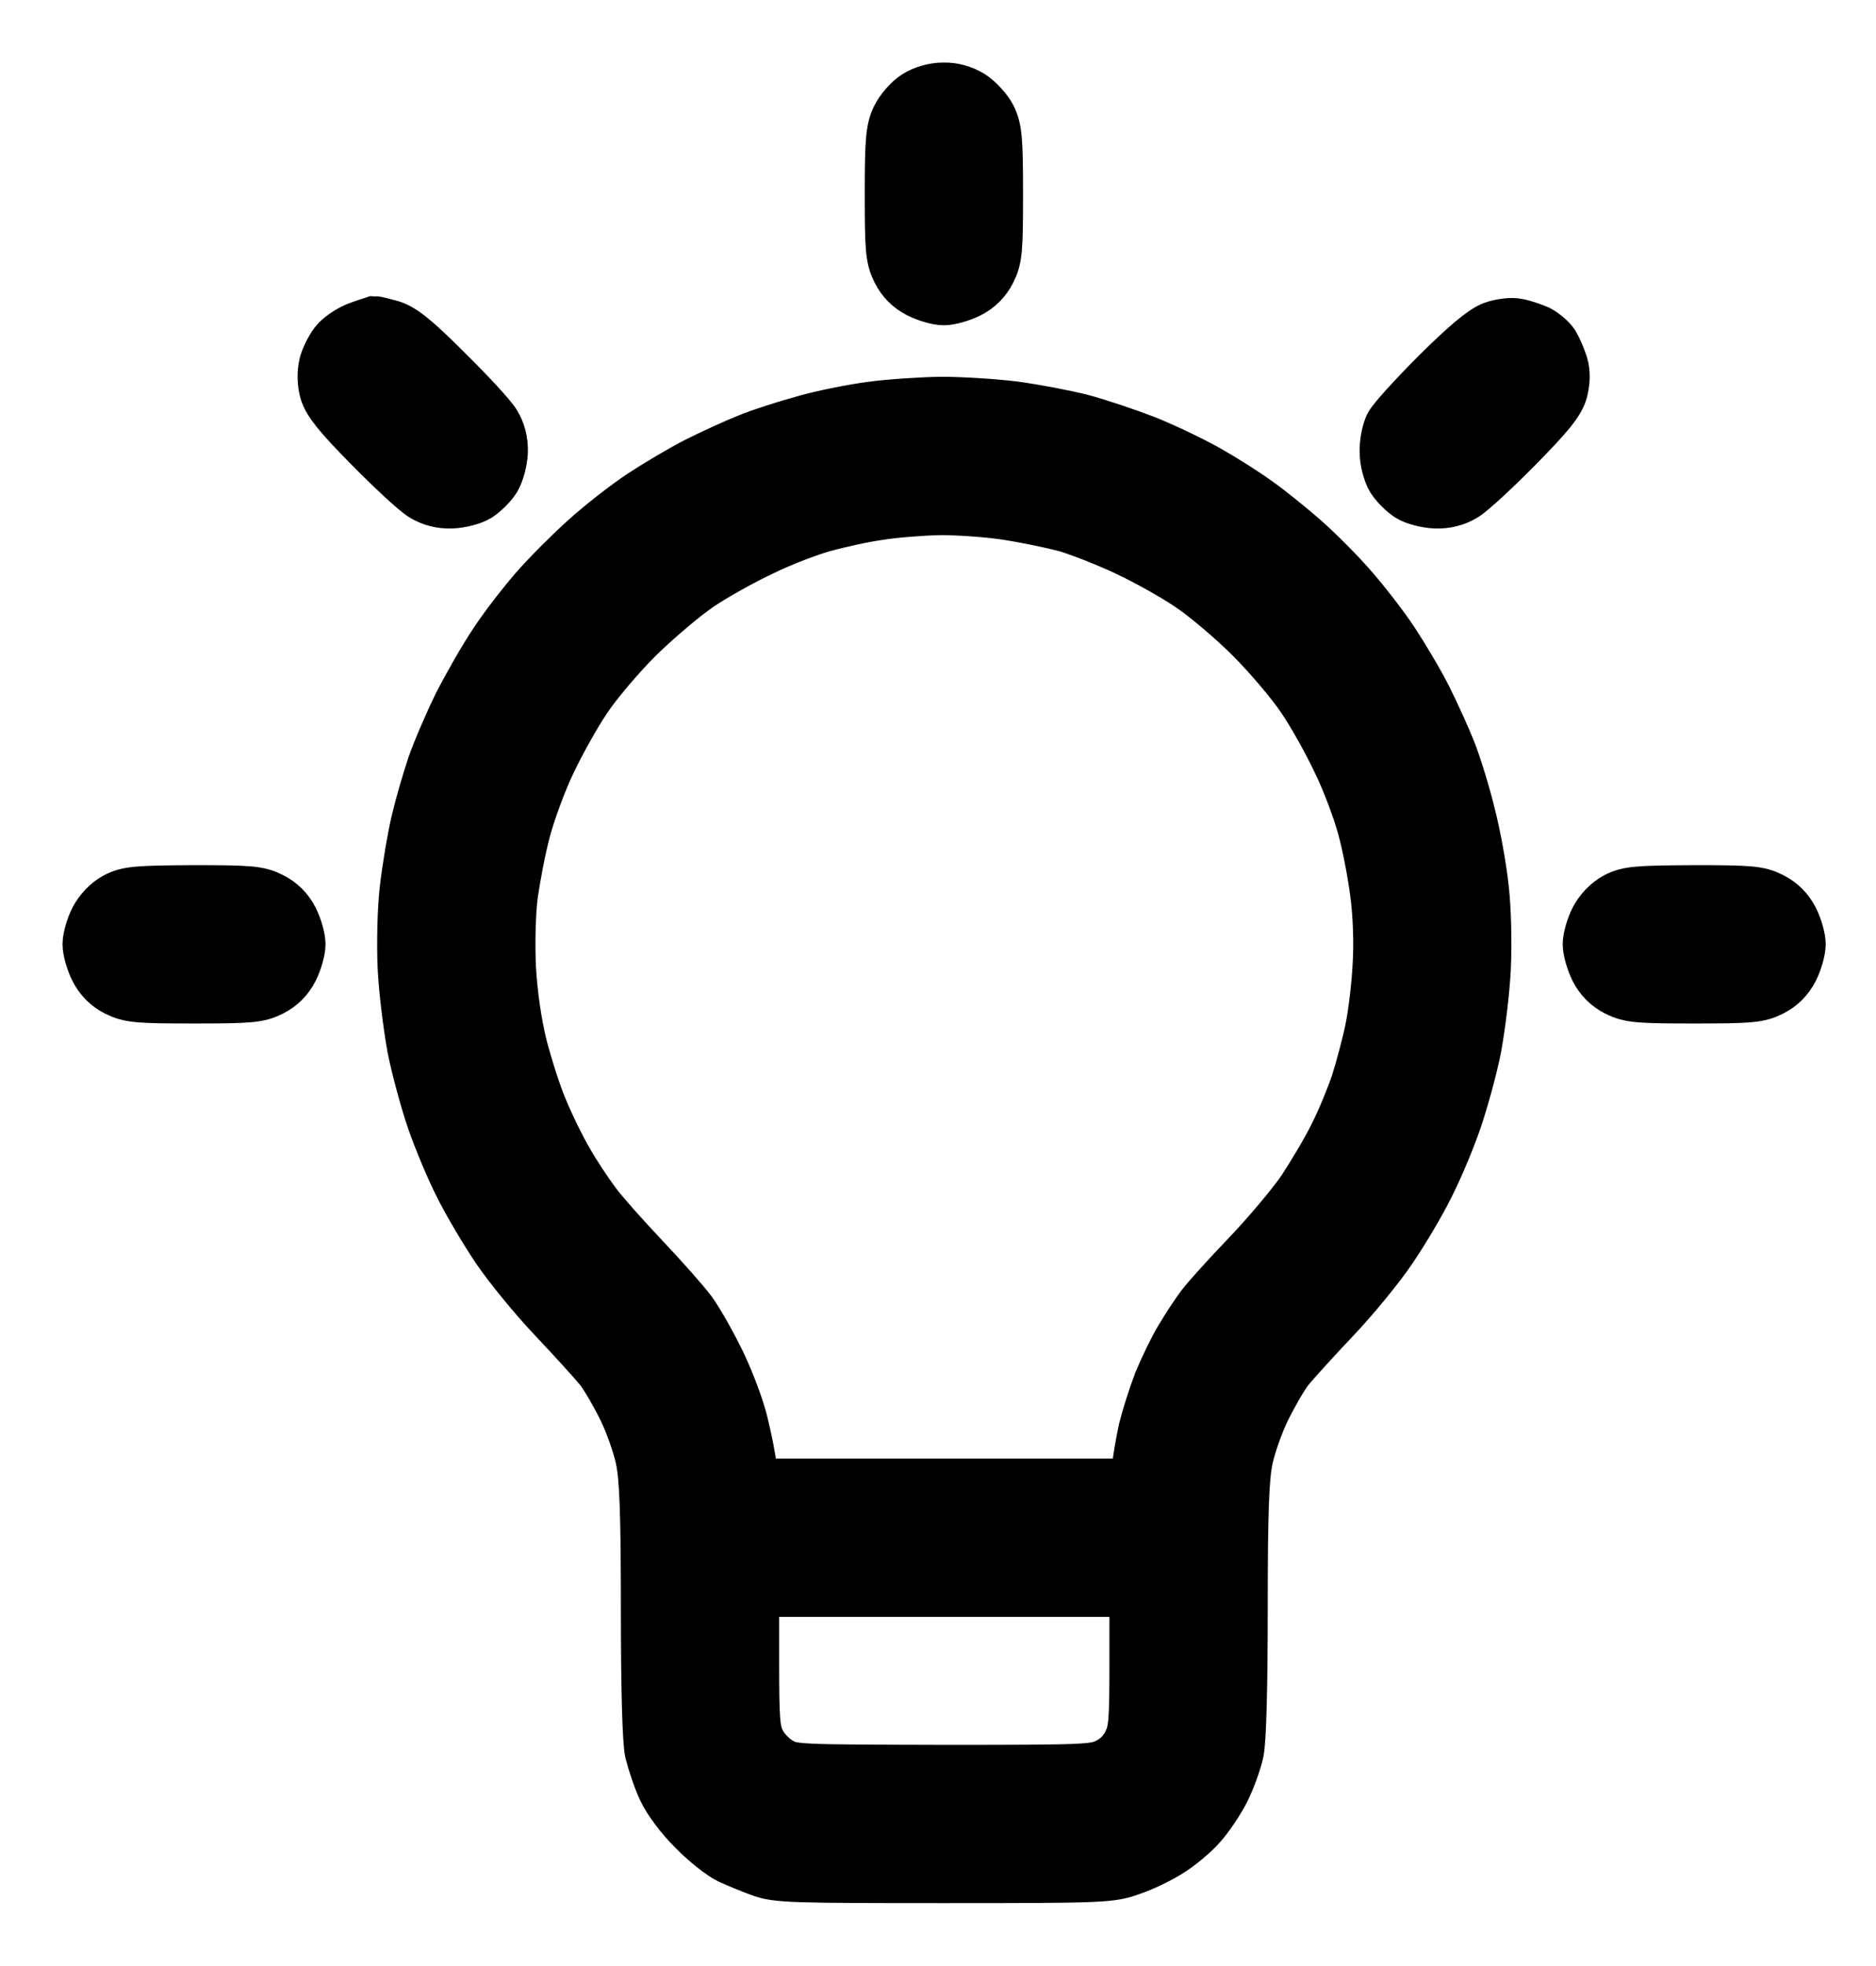 <svg width="21" height="22" viewBox="0 0 21 22" fill="none" xmlns="http://www.w3.org/2000/svg">
<mask id="path-1-outside-1_1808_5683" maskUnits="userSpaceOnUse" x="0" y="0" width="21" height="22" fill="black">
<rect fill="white" width="21" height="22"/>
<path fill-rule="evenodd" clip-rule="evenodd" d="M10.559 1C10.664 0.996 10.773 1.028 10.863 1.082C10.941 1.133 11.039 1.239 11.078 1.317C11.141 1.446 11.152 1.563 11.152 2.168C11.152 2.793 11.145 2.887 11.074 3.028C11.022 3.132 10.944 3.21 10.84 3.262C10.754 3.305 10.629 3.34 10.566 3.34C10.5 3.34 10.379 3.305 10.293 3.262C10.189 3.21 10.111 3.132 10.059 3.028C9.988 2.887 9.98 2.793 9.98 2.168C9.98 1.563 9.992 1.446 10.055 1.317C10.094 1.239 10.184 1.133 10.258 1.086C10.336 1.035 10.457 1 10.555 1H10.559ZM10.531 4.516C10.758 4.516 11.125 4.539 11.352 4.567C11.578 4.598 11.91 4.66 12.094 4.707C12.277 4.754 12.602 4.864 12.816 4.946C13.031 5.032 13.348 5.184 13.52 5.282C13.691 5.379 13.938 5.535 14.066 5.629C14.195 5.719 14.422 5.903 14.574 6.035C14.727 6.168 14.969 6.41 15.113 6.575C15.258 6.739 15.473 7.016 15.586 7.188C15.699 7.36 15.867 7.641 15.953 7.813C16.039 7.985 16.164 8.258 16.227 8.418C16.289 8.578 16.387 8.895 16.441 9.121C16.5 9.348 16.566 9.715 16.59 9.942C16.617 10.176 16.625 10.551 16.613 10.821C16.602 11.079 16.551 11.481 16.508 11.719C16.461 11.957 16.359 12.325 16.285 12.539C16.211 12.754 16.074 13.079 15.98 13.262C15.891 13.446 15.703 13.762 15.566 13.965C15.43 14.168 15.141 14.52 14.926 14.746C14.711 14.973 14.48 15.227 14.41 15.313C14.344 15.399 14.227 15.602 14.148 15.762C14.07 15.922 13.98 16.176 13.949 16.328C13.906 16.539 13.891 16.914 13.891 18C13.891 18.883 13.875 19.469 13.848 19.602C13.824 19.711 13.754 19.907 13.691 20.032C13.629 20.153 13.512 20.328 13.43 20.418C13.352 20.508 13.195 20.637 13.09 20.703C12.98 20.774 12.789 20.867 12.66 20.91C12.434 20.992 12.363 20.996 10.57 20.996C8.867 20.996 8.699 20.992 8.52 20.926C8.41 20.887 8.254 20.821 8.168 20.782C8.082 20.739 7.906 20.602 7.777 20.469C7.641 20.336 7.496 20.145 7.438 20.02C7.383 19.903 7.32 19.711 7.293 19.602C7.266 19.469 7.25 18.891 7.25 18C7.25 16.914 7.234 16.539 7.191 16.328C7.16 16.176 7.07 15.922 6.992 15.762C6.914 15.602 6.797 15.399 6.73 15.313C6.66 15.227 6.43 14.973 6.215 14.746C6 14.52 5.711 14.168 5.574 13.965C5.438 13.762 5.25 13.446 5.16 13.262C5.066 13.079 4.93 12.754 4.855 12.539C4.781 12.325 4.68 11.957 4.633 11.719C4.59 11.481 4.539 11.079 4.527 10.821C4.516 10.551 4.523 10.18 4.551 9.942C4.578 9.715 4.633 9.383 4.676 9.2C4.719 9.016 4.801 8.735 4.855 8.575C4.91 8.414 5.043 8.106 5.148 7.891C5.258 7.676 5.438 7.36 5.555 7.188C5.668 7.016 5.875 6.75 6.008 6.598C6.145 6.442 6.395 6.192 6.566 6.039C6.738 5.883 7.02 5.664 7.191 5.551C7.363 5.438 7.645 5.27 7.816 5.184C7.988 5.098 8.242 4.981 8.383 4.926C8.523 4.868 8.805 4.778 9.008 4.723C9.211 4.664 9.547 4.598 9.75 4.571C9.953 4.543 10.305 4.52 10.531 4.516ZM9.223 5.875C9.051 5.922 8.734 6.043 8.52 6.149C8.305 6.25 7.988 6.426 7.816 6.543C7.645 6.66 7.336 6.922 7.129 7.125C6.922 7.332 6.66 7.641 6.547 7.813C6.43 7.985 6.254 8.301 6.152 8.516C6.047 8.731 5.922 9.075 5.867 9.278C5.812 9.481 5.75 9.809 5.723 10C5.695 10.211 5.688 10.539 5.699 10.821C5.715 11.117 5.762 11.442 5.824 11.7C5.883 11.926 5.984 12.25 6.059 12.422C6.129 12.594 6.254 12.848 6.336 12.989C6.414 13.129 6.555 13.34 6.641 13.457C6.727 13.575 6.977 13.856 7.191 14.082C7.406 14.309 7.648 14.582 7.727 14.688C7.805 14.797 7.949 15.051 8.047 15.254C8.145 15.457 8.262 15.766 8.301 15.938C8.344 16.11 8.387 16.332 8.398 16.438L8.422 16.621H12.719C12.754 16.332 12.789 16.137 12.82 15.996C12.855 15.856 12.93 15.621 12.988 15.469C13.051 15.317 13.156 15.098 13.227 14.981C13.297 14.864 13.406 14.696 13.473 14.61C13.539 14.524 13.77 14.27 13.988 14.043C14.203 13.817 14.477 13.492 14.594 13.321C14.707 13.149 14.871 12.875 14.949 12.715C15.031 12.555 15.141 12.289 15.195 12.129C15.246 11.969 15.32 11.696 15.355 11.524C15.391 11.352 15.43 11.028 15.441 10.801C15.457 10.559 15.445 10.231 15.414 10C15.387 9.785 15.324 9.45 15.27 9.258C15.219 9.067 15.094 8.731 14.988 8.516C14.887 8.301 14.711 7.985 14.594 7.813C14.48 7.641 14.219 7.332 14.012 7.125C13.805 6.918 13.496 6.657 13.324 6.543C13.152 6.426 12.836 6.25 12.621 6.149C12.406 6.047 12.098 5.926 11.938 5.879C11.777 5.836 11.477 5.774 11.273 5.743C11.07 5.711 10.734 5.688 10.531 5.688C10.328 5.692 10.02 5.715 9.848 5.743C9.676 5.766 9.395 5.828 9.223 5.875ZM8.422 18.575C8.422 19.262 8.43 19.371 8.496 19.5C8.539 19.586 8.633 19.684 8.719 19.735C8.871 19.821 8.887 19.821 10.559 19.825C12.172 19.825 12.258 19.821 12.406 19.746C12.51 19.694 12.588 19.616 12.641 19.512C12.711 19.371 12.719 19.278 12.719 18.575V17.793H8.422V18.575ZM2.16 9.981C2.801 9.981 2.891 9.989 3.031 10.059C3.135 10.111 3.214 10.189 3.266 10.293C3.309 10.379 3.344 10.5 3.344 10.567C3.344 10.629 3.309 10.754 3.266 10.84C3.214 10.944 3.135 11.023 3.031 11.075C2.891 11.145 2.797 11.153 2.172 11.153C1.547 11.153 1.453 11.145 1.312 11.075C1.208 11.023 1.13 10.944 1.078 10.84C1.035 10.754 1 10.629 1 10.567C1 10.5 1.035 10.379 1.078 10.293C1.129 10.196 1.211 10.11 1.305 10.059C1.434 9.993 1.531 9.985 2.164 9.981H2.16ZM18.953 9.981C19.594 9.981 19.684 9.989 19.824 10.059C19.928 10.111 20.006 10.189 20.059 10.293C20.102 10.379 20.137 10.5 20.137 10.567C20.137 10.629 20.102 10.754 20.059 10.84C20.006 10.944 19.928 11.023 19.824 11.075C19.684 11.145 19.59 11.153 18.965 11.153C18.34 11.153 18.246 11.145 18.105 11.075C18.001 11.023 17.923 10.944 17.871 10.84C17.828 10.754 17.793 10.629 17.793 10.567C17.793 10.5 17.828 10.379 17.871 10.293C17.922 10.196 18.004 10.11 18.098 10.059C18.227 9.993 18.324 9.985 18.957 9.981H18.953ZM4.195 3.614C4.207 3.614 4.285 3.633 4.371 3.657C4.492 3.692 4.637 3.805 4.988 4.157C5.242 4.407 5.488 4.672 5.531 4.746C5.586 4.836 5.613 4.942 5.609 5.059C5.605 5.157 5.57 5.285 5.531 5.352C5.492 5.414 5.406 5.5 5.344 5.539C5.281 5.578 5.152 5.61 5.055 5.614C4.938 5.618 4.832 5.59 4.742 5.535C4.668 5.493 4.402 5.246 4.152 4.993C3.801 4.637 3.688 4.496 3.652 4.375C3.625 4.27 3.625 4.172 3.648 4.071C3.672 3.993 3.727 3.883 3.777 3.828C3.824 3.774 3.934 3.703 4.02 3.672C4.105 3.641 4.184 3.618 4.195 3.614ZM16.988 3.641C17.055 3.653 17.152 3.688 17.215 3.715C17.273 3.746 17.348 3.809 17.379 3.856C17.41 3.907 17.453 4.008 17.477 4.082C17.504 4.176 17.5 4.266 17.473 4.375C17.438 4.496 17.324 4.637 16.973 4.993C16.723 5.246 16.457 5.493 16.383 5.535C16.293 5.59 16.188 5.618 16.07 5.614C15.973 5.61 15.844 5.578 15.781 5.539C15.719 5.5 15.633 5.414 15.594 5.352C15.555 5.285 15.52 5.157 15.52 5.059C15.516 4.961 15.543 4.828 15.574 4.766C15.609 4.7 15.844 4.442 16.098 4.188C16.414 3.875 16.609 3.711 16.715 3.672C16.801 3.641 16.922 3.625 16.988 3.641Z"/>
</mask>
<path fill-rule="evenodd" clip-rule="evenodd" d="M10.559 1C10.664 0.996 10.773 1.028 10.863 1.082C10.941 1.133 11.039 1.239 11.078 1.317C11.141 1.446 11.152 1.563 11.152 2.168C11.152 2.793 11.145 2.887 11.074 3.028C11.022 3.132 10.944 3.21 10.84 3.262C10.754 3.305 10.629 3.34 10.566 3.34C10.5 3.34 10.379 3.305 10.293 3.262C10.189 3.21 10.111 3.132 10.059 3.028C9.988 2.887 9.98 2.793 9.98 2.168C9.98 1.563 9.992 1.446 10.055 1.317C10.094 1.239 10.184 1.133 10.258 1.086C10.336 1.035 10.457 1 10.555 1H10.559ZM10.531 4.516C10.758 4.516 11.125 4.539 11.352 4.567C11.578 4.598 11.91 4.66 12.094 4.707C12.277 4.754 12.602 4.864 12.816 4.946C13.031 5.032 13.348 5.184 13.52 5.282C13.691 5.379 13.938 5.535 14.066 5.629C14.195 5.719 14.422 5.903 14.574 6.035C14.727 6.168 14.969 6.41 15.113 6.575C15.258 6.739 15.473 7.016 15.586 7.188C15.699 7.36 15.867 7.641 15.953 7.813C16.039 7.985 16.164 8.258 16.227 8.418C16.289 8.578 16.387 8.895 16.441 9.121C16.5 9.348 16.566 9.715 16.59 9.942C16.617 10.176 16.625 10.551 16.613 10.821C16.602 11.079 16.551 11.481 16.508 11.719C16.461 11.957 16.359 12.325 16.285 12.539C16.211 12.754 16.074 13.079 15.98 13.262C15.891 13.446 15.703 13.762 15.566 13.965C15.43 14.168 15.141 14.52 14.926 14.746C14.711 14.973 14.48 15.227 14.41 15.313C14.344 15.399 14.227 15.602 14.148 15.762C14.07 15.922 13.98 16.176 13.949 16.328C13.906 16.539 13.891 16.914 13.891 18C13.891 18.883 13.875 19.469 13.848 19.602C13.824 19.711 13.754 19.907 13.691 20.032C13.629 20.153 13.512 20.328 13.43 20.418C13.352 20.508 13.195 20.637 13.09 20.703C12.98 20.774 12.789 20.867 12.66 20.91C12.434 20.992 12.363 20.996 10.57 20.996C8.867 20.996 8.699 20.992 8.52 20.926C8.41 20.887 8.254 20.821 8.168 20.782C8.082 20.739 7.906 20.602 7.777 20.469C7.641 20.336 7.496 20.145 7.438 20.02C7.383 19.903 7.32 19.711 7.293 19.602C7.266 19.469 7.25 18.891 7.25 18C7.25 16.914 7.234 16.539 7.191 16.328C7.16 16.176 7.07 15.922 6.992 15.762C6.914 15.602 6.797 15.399 6.73 15.313C6.66 15.227 6.43 14.973 6.215 14.746C6 14.52 5.711 14.168 5.574 13.965C5.438 13.762 5.25 13.446 5.16 13.262C5.066 13.079 4.93 12.754 4.855 12.539C4.781 12.325 4.68 11.957 4.633 11.719C4.59 11.481 4.539 11.079 4.527 10.821C4.516 10.551 4.523 10.18 4.551 9.942C4.578 9.715 4.633 9.383 4.676 9.2C4.719 9.016 4.801 8.735 4.855 8.575C4.91 8.414 5.043 8.106 5.148 7.891C5.258 7.676 5.438 7.36 5.555 7.188C5.668 7.016 5.875 6.75 6.008 6.598C6.145 6.442 6.395 6.192 6.566 6.039C6.738 5.883 7.02 5.664 7.191 5.551C7.363 5.438 7.645 5.27 7.816 5.184C7.988 5.098 8.242 4.981 8.383 4.926C8.523 4.868 8.805 4.778 9.008 4.723C9.211 4.664 9.547 4.598 9.75 4.571C9.953 4.543 10.305 4.52 10.531 4.516ZM9.223 5.875C9.051 5.922 8.734 6.043 8.52 6.149C8.305 6.25 7.988 6.426 7.816 6.543C7.645 6.66 7.336 6.922 7.129 7.125C6.922 7.332 6.66 7.641 6.547 7.813C6.43 7.985 6.254 8.301 6.152 8.516C6.047 8.731 5.922 9.075 5.867 9.278C5.812 9.481 5.75 9.809 5.723 10C5.695 10.211 5.688 10.539 5.699 10.821C5.715 11.117 5.762 11.442 5.824 11.7C5.883 11.926 5.984 12.25 6.059 12.422C6.129 12.594 6.254 12.848 6.336 12.989C6.414 13.129 6.555 13.34 6.641 13.457C6.727 13.575 6.977 13.856 7.191 14.082C7.406 14.309 7.648 14.582 7.727 14.688C7.805 14.797 7.949 15.051 8.047 15.254C8.145 15.457 8.262 15.766 8.301 15.938C8.344 16.11 8.387 16.332 8.398 16.438L8.422 16.621H12.719C12.754 16.332 12.789 16.137 12.82 15.996C12.855 15.856 12.93 15.621 12.988 15.469C13.051 15.317 13.156 15.098 13.227 14.981C13.297 14.864 13.406 14.696 13.473 14.61C13.539 14.524 13.77 14.27 13.988 14.043C14.203 13.817 14.477 13.492 14.594 13.321C14.707 13.149 14.871 12.875 14.949 12.715C15.031 12.555 15.141 12.289 15.195 12.129C15.246 11.969 15.32 11.696 15.355 11.524C15.391 11.352 15.43 11.028 15.441 10.801C15.457 10.559 15.445 10.231 15.414 10C15.387 9.785 15.324 9.45 15.27 9.258C15.219 9.067 15.094 8.731 14.988 8.516C14.887 8.301 14.711 7.985 14.594 7.813C14.48 7.641 14.219 7.332 14.012 7.125C13.805 6.918 13.496 6.657 13.324 6.543C13.152 6.426 12.836 6.25 12.621 6.149C12.406 6.047 12.098 5.926 11.938 5.879C11.777 5.836 11.477 5.774 11.273 5.743C11.07 5.711 10.734 5.688 10.531 5.688C10.328 5.692 10.02 5.715 9.848 5.743C9.676 5.766 9.395 5.828 9.223 5.875ZM8.422 18.575C8.422 19.262 8.43 19.371 8.496 19.5C8.539 19.586 8.633 19.684 8.719 19.735C8.871 19.821 8.887 19.821 10.559 19.825C12.172 19.825 12.258 19.821 12.406 19.746C12.51 19.694 12.588 19.616 12.641 19.512C12.711 19.371 12.719 19.278 12.719 18.575V17.793H8.422V18.575ZM2.16 9.981C2.801 9.981 2.891 9.989 3.031 10.059C3.135 10.111 3.214 10.189 3.266 10.293C3.309 10.379 3.344 10.5 3.344 10.567C3.344 10.629 3.309 10.754 3.266 10.84C3.214 10.944 3.135 11.023 3.031 11.075C2.891 11.145 2.797 11.153 2.172 11.153C1.547 11.153 1.453 11.145 1.312 11.075C1.208 11.023 1.13 10.944 1.078 10.84C1.035 10.754 1 10.629 1 10.567C1 10.5 1.035 10.379 1.078 10.293C1.129 10.196 1.211 10.11 1.305 10.059C1.434 9.993 1.531 9.985 2.164 9.981H2.16ZM18.953 9.981C19.594 9.981 19.684 9.989 19.824 10.059C19.928 10.111 20.006 10.189 20.059 10.293C20.102 10.379 20.137 10.5 20.137 10.567C20.137 10.629 20.102 10.754 20.059 10.84C20.006 10.944 19.928 11.023 19.824 11.075C19.684 11.145 19.59 11.153 18.965 11.153C18.34 11.153 18.246 11.145 18.105 11.075C18.001 11.023 17.923 10.944 17.871 10.84C17.828 10.754 17.793 10.629 17.793 10.567C17.793 10.5 17.828 10.379 17.871 10.293C17.922 10.196 18.004 10.11 18.098 10.059C18.227 9.993 18.324 9.985 18.957 9.981H18.953ZM4.195 3.614C4.207 3.614 4.285 3.633 4.371 3.657C4.492 3.692 4.637 3.805 4.988 4.157C5.242 4.407 5.488 4.672 5.531 4.746C5.586 4.836 5.613 4.942 5.609 5.059C5.605 5.157 5.57 5.285 5.531 5.352C5.492 5.414 5.406 5.5 5.344 5.539C5.281 5.578 5.152 5.61 5.055 5.614C4.938 5.618 4.832 5.59 4.742 5.535C4.668 5.493 4.402 5.246 4.152 4.993C3.801 4.637 3.688 4.496 3.652 4.375C3.625 4.27 3.625 4.172 3.648 4.071C3.672 3.993 3.727 3.883 3.777 3.828C3.824 3.774 3.934 3.703 4.02 3.672C4.105 3.641 4.184 3.618 4.195 3.614ZM16.988 3.641C17.055 3.653 17.152 3.688 17.215 3.715C17.273 3.746 17.348 3.809 17.379 3.856C17.41 3.907 17.453 4.008 17.477 4.082C17.504 4.176 17.5 4.266 17.473 4.375C17.438 4.496 17.324 4.637 16.973 4.993C16.723 5.246 16.457 5.493 16.383 5.535C16.293 5.59 16.188 5.618 16.07 5.614C15.973 5.61 15.844 5.578 15.781 5.539C15.719 5.5 15.633 5.414 15.594 5.352C15.555 5.285 15.52 5.157 15.52 5.059C15.516 4.961 15.543 4.828 15.574 4.766C15.609 4.7 15.844 4.442 16.098 4.188C16.414 3.875 16.609 3.711 16.715 3.672C16.801 3.641 16.922 3.625 16.988 3.641Z" fill="black"/>
<path fill-rule="evenodd" clip-rule="evenodd" d="M10.559 1C10.664 0.996 10.773 1.028 10.863 1.082C10.941 1.133 11.039 1.239 11.078 1.317C11.141 1.446 11.152 1.563 11.152 2.168C11.152 2.793 11.145 2.887 11.074 3.028C11.022 3.132 10.944 3.21 10.84 3.262C10.754 3.305 10.629 3.34 10.566 3.34C10.5 3.34 10.379 3.305 10.293 3.262C10.189 3.21 10.111 3.132 10.059 3.028C9.988 2.887 9.98 2.793 9.98 2.168C9.98 1.563 9.992 1.446 10.055 1.317C10.094 1.239 10.184 1.133 10.258 1.086C10.336 1.035 10.457 1 10.555 1H10.559ZM10.531 4.516C10.758 4.516 11.125 4.539 11.352 4.567C11.578 4.598 11.91 4.66 12.094 4.707C12.277 4.754 12.602 4.864 12.816 4.946C13.031 5.032 13.348 5.184 13.52 5.282C13.691 5.379 13.938 5.535 14.066 5.629C14.195 5.719 14.422 5.903 14.574 6.035C14.727 6.168 14.969 6.41 15.113 6.575C15.258 6.739 15.473 7.016 15.586 7.188C15.699 7.36 15.867 7.641 15.953 7.813C16.039 7.985 16.164 8.258 16.227 8.418C16.289 8.578 16.387 8.895 16.441 9.121C16.5 9.348 16.566 9.715 16.59 9.942C16.617 10.176 16.625 10.551 16.613 10.821C16.602 11.079 16.551 11.481 16.508 11.719C16.461 11.957 16.359 12.325 16.285 12.539C16.211 12.754 16.074 13.079 15.98 13.262C15.891 13.446 15.703 13.762 15.566 13.965C15.43 14.168 15.141 14.52 14.926 14.746C14.711 14.973 14.48 15.227 14.41 15.313C14.344 15.399 14.227 15.602 14.148 15.762C14.07 15.922 13.98 16.176 13.949 16.328C13.906 16.539 13.891 16.914 13.891 18C13.891 18.883 13.875 19.469 13.848 19.602C13.824 19.711 13.754 19.907 13.691 20.032C13.629 20.153 13.512 20.328 13.43 20.418C13.352 20.508 13.195 20.637 13.09 20.703C12.98 20.774 12.789 20.867 12.66 20.91C12.434 20.992 12.363 20.996 10.57 20.996C8.867 20.996 8.699 20.992 8.52 20.926C8.41 20.887 8.254 20.821 8.168 20.782C8.082 20.739 7.906 20.602 7.777 20.469C7.641 20.336 7.496 20.145 7.438 20.02C7.383 19.903 7.32 19.711 7.293 19.602C7.266 19.469 7.25 18.891 7.25 18C7.25 16.914 7.234 16.539 7.191 16.328C7.16 16.176 7.07 15.922 6.992 15.762C6.914 15.602 6.797 15.399 6.73 15.313C6.66 15.227 6.43 14.973 6.215 14.746C6 14.52 5.711 14.168 5.574 13.965C5.438 13.762 5.25 13.446 5.16 13.262C5.066 13.079 4.93 12.754 4.855 12.539C4.781 12.325 4.68 11.957 4.633 11.719C4.59 11.481 4.539 11.079 4.527 10.821C4.516 10.551 4.523 10.18 4.551 9.942C4.578 9.715 4.633 9.383 4.676 9.2C4.719 9.016 4.801 8.735 4.855 8.575C4.91 8.414 5.043 8.106 5.148 7.891C5.258 7.676 5.438 7.36 5.555 7.188C5.668 7.016 5.875 6.75 6.008 6.598C6.145 6.442 6.395 6.192 6.566 6.039C6.738 5.883 7.02 5.664 7.191 5.551C7.363 5.438 7.645 5.27 7.816 5.184C7.988 5.098 8.242 4.981 8.383 4.926C8.523 4.868 8.805 4.778 9.008 4.723C9.211 4.664 9.547 4.598 9.75 4.571C9.953 4.543 10.305 4.52 10.531 4.516ZM9.223 5.875C9.051 5.922 8.734 6.043 8.52 6.149C8.305 6.25 7.988 6.426 7.816 6.543C7.645 6.66 7.336 6.922 7.129 7.125C6.922 7.332 6.66 7.641 6.547 7.813C6.43 7.985 6.254 8.301 6.152 8.516C6.047 8.731 5.922 9.075 5.867 9.278C5.812 9.481 5.75 9.809 5.723 10C5.695 10.211 5.688 10.539 5.699 10.821C5.715 11.117 5.762 11.442 5.824 11.7C5.883 11.926 5.984 12.25 6.059 12.422C6.129 12.594 6.254 12.848 6.336 12.989C6.414 13.129 6.555 13.34 6.641 13.457C6.727 13.575 6.977 13.856 7.191 14.082C7.406 14.309 7.648 14.582 7.727 14.688C7.805 14.797 7.949 15.051 8.047 15.254C8.145 15.457 8.262 15.766 8.301 15.938C8.344 16.11 8.387 16.332 8.398 16.438L8.422 16.621H12.719C12.754 16.332 12.789 16.137 12.82 15.996C12.855 15.856 12.93 15.621 12.988 15.469C13.051 15.317 13.156 15.098 13.227 14.981C13.297 14.864 13.406 14.696 13.473 14.61C13.539 14.524 13.77 14.27 13.988 14.043C14.203 13.817 14.477 13.492 14.594 13.321C14.707 13.149 14.871 12.875 14.949 12.715C15.031 12.555 15.141 12.289 15.195 12.129C15.246 11.969 15.32 11.696 15.355 11.524C15.391 11.352 15.43 11.028 15.441 10.801C15.457 10.559 15.445 10.231 15.414 10C15.387 9.785 15.324 9.45 15.27 9.258C15.219 9.067 15.094 8.731 14.988 8.516C14.887 8.301 14.711 7.985 14.594 7.813C14.48 7.641 14.219 7.332 14.012 7.125C13.805 6.918 13.496 6.657 13.324 6.543C13.152 6.426 12.836 6.25 12.621 6.149C12.406 6.047 12.098 5.926 11.938 5.879C11.777 5.836 11.477 5.774 11.273 5.743C11.07 5.711 10.734 5.688 10.531 5.688C10.328 5.692 10.02 5.715 9.848 5.743C9.676 5.766 9.395 5.828 9.223 5.875ZM8.422 18.575C8.422 19.262 8.43 19.371 8.496 19.5C8.539 19.586 8.633 19.684 8.719 19.735C8.871 19.821 8.887 19.821 10.559 19.825C12.172 19.825 12.258 19.821 12.406 19.746C12.51 19.694 12.588 19.616 12.641 19.512C12.711 19.371 12.719 19.278 12.719 18.575V17.793H8.422V18.575ZM2.16 9.981C2.801 9.981 2.891 9.989 3.031 10.059C3.135 10.111 3.214 10.189 3.266 10.293C3.309 10.379 3.344 10.5 3.344 10.567C3.344 10.629 3.309 10.754 3.266 10.84C3.214 10.944 3.135 11.023 3.031 11.075C2.891 11.145 2.797 11.153 2.172 11.153C1.547 11.153 1.453 11.145 1.312 11.075C1.208 11.023 1.13 10.944 1.078 10.84C1.035 10.754 1 10.629 1 10.567C1 10.5 1.035 10.379 1.078 10.293C1.129 10.196 1.211 10.11 1.305 10.059C1.434 9.993 1.531 9.985 2.164 9.981H2.16ZM18.953 9.981C19.594 9.981 19.684 9.989 19.824 10.059C19.928 10.111 20.006 10.189 20.059 10.293C20.102 10.379 20.137 10.5 20.137 10.567C20.137 10.629 20.102 10.754 20.059 10.84C20.006 10.944 19.928 11.023 19.824 11.075C19.684 11.145 19.59 11.153 18.965 11.153C18.34 11.153 18.246 11.145 18.105 11.075C18.001 11.023 17.923 10.944 17.871 10.84C17.828 10.754 17.793 10.629 17.793 10.567C17.793 10.5 17.828 10.379 17.871 10.293C17.922 10.196 18.004 10.11 18.098 10.059C18.227 9.993 18.324 9.985 18.957 9.981H18.953ZM4.195 3.614C4.207 3.614 4.285 3.633 4.371 3.657C4.492 3.692 4.637 3.805 4.988 4.157C5.242 4.407 5.488 4.672 5.531 4.746C5.586 4.836 5.613 4.942 5.609 5.059C5.605 5.157 5.57 5.285 5.531 5.352C5.492 5.414 5.406 5.5 5.344 5.539C5.281 5.578 5.152 5.61 5.055 5.614C4.938 5.618 4.832 5.59 4.742 5.535C4.668 5.493 4.402 5.246 4.152 4.993C3.801 4.637 3.688 4.496 3.652 4.375C3.625 4.27 3.625 4.172 3.648 4.071C3.672 3.993 3.727 3.883 3.777 3.828C3.824 3.774 3.934 3.703 4.02 3.672C4.105 3.641 4.184 3.618 4.195 3.614ZM16.988 3.641C17.055 3.653 17.152 3.688 17.215 3.715C17.273 3.746 17.348 3.809 17.379 3.856C17.41 3.907 17.453 4.008 17.477 4.082C17.504 4.176 17.5 4.266 17.473 4.375C17.438 4.496 17.324 4.637 16.973 4.993C16.723 5.246 16.457 5.493 16.383 5.535C16.293 5.59 16.188 5.618 16.07 5.614C15.973 5.61 15.844 5.578 15.781 5.539C15.719 5.5 15.633 5.414 15.594 5.352C15.555 5.285 15.52 5.157 15.52 5.059C15.516 4.961 15.543 4.828 15.574 4.766C15.609 4.7 15.844 4.442 16.098 4.188C16.414 3.875 16.609 3.711 16.715 3.672C16.801 3.641 16.922 3.625 16.988 3.641Z" stroke="black" stroke-width="0.6" mask="url(#path-1-outside-1_1808_5683)"/>
</svg>
